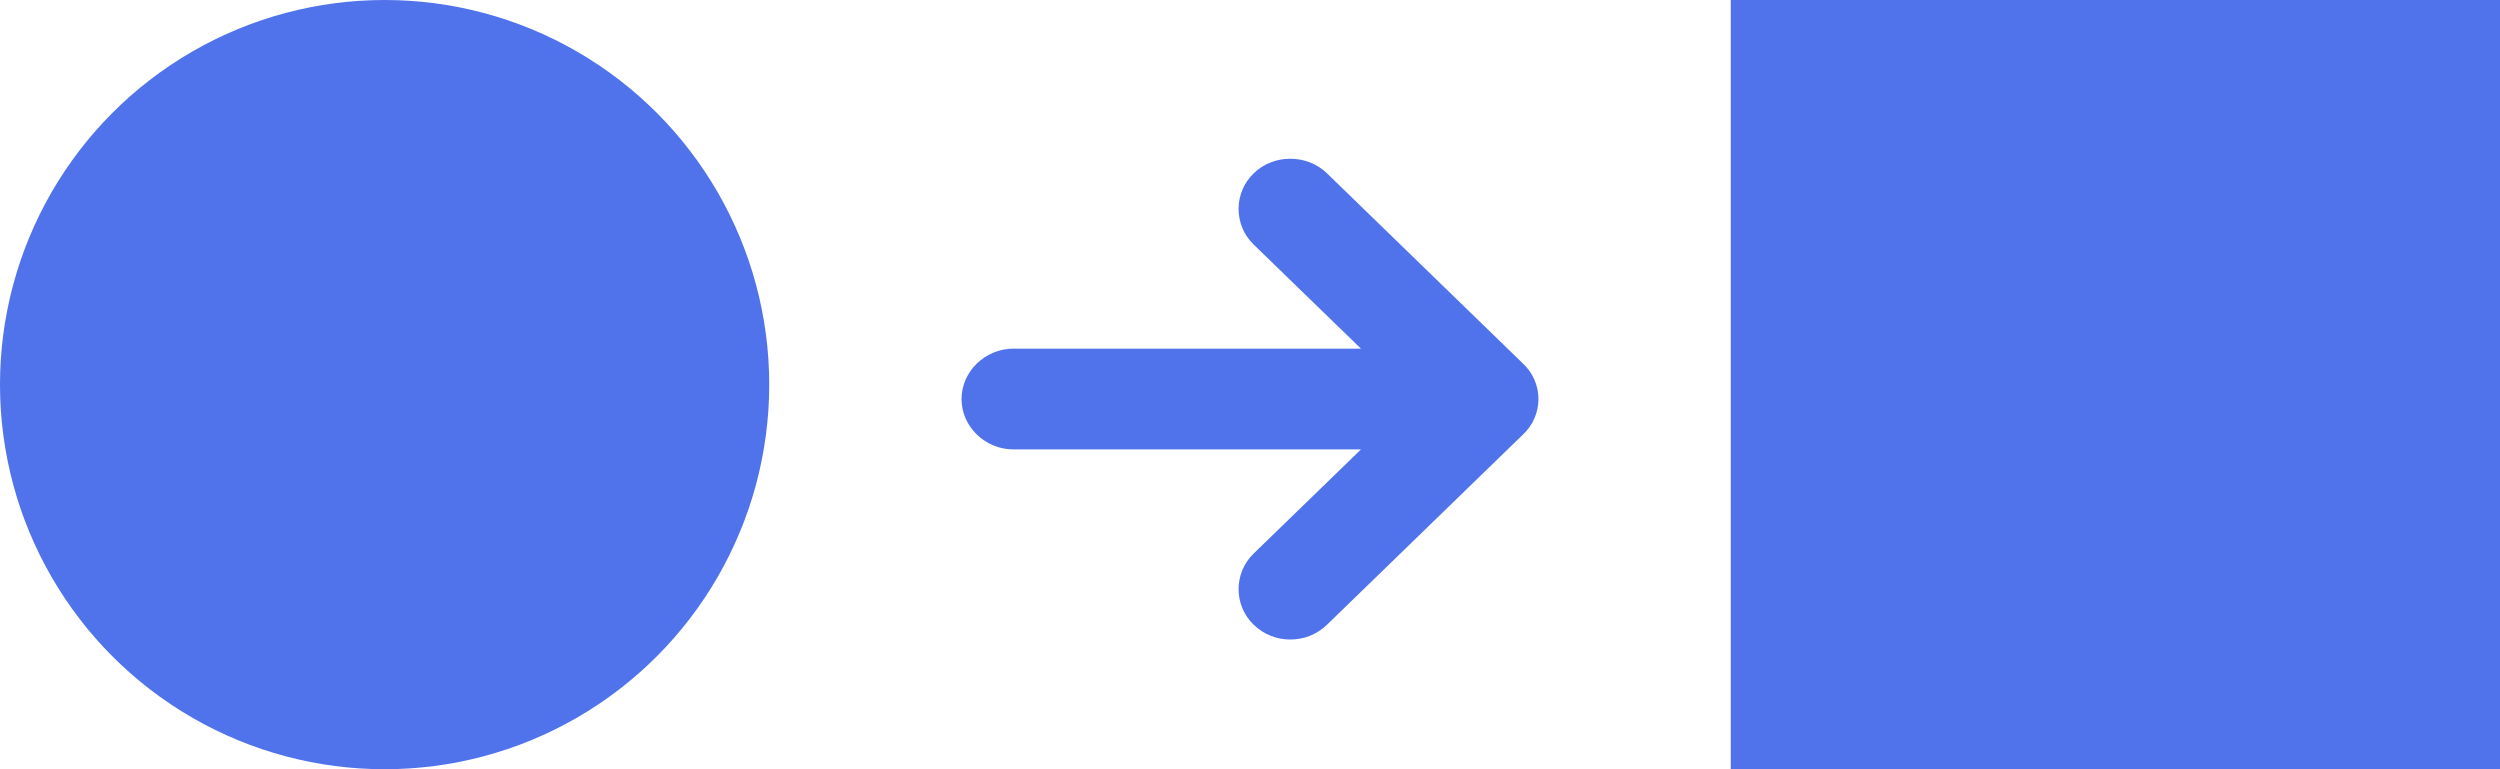 <svg width="26" height="8" viewBox="0 0 26 8" fill="none" xmlns="http://www.w3.org/2000/svg">
<circle cx="4" cy="4" r="4" fill="#5072EB"/>
<rect x="18" width="8" height="8" fill="#5072EB"/>
<path d="M15.838 3.78L13.801 1.803C13.592 1.6 13.246 1.6 13.038 1.803C12.829 2.005 12.829 2.341 13.038 2.543L14.154 3.626H10.54C10.245 3.626 10 3.864 10 4.15C10 4.437 10.245 4.674 10.54 4.674H14.154L13.038 5.757C12.829 5.959 12.829 6.295 13.038 6.497C13.146 6.602 13.283 6.651 13.419 6.651C13.556 6.651 13.693 6.602 13.801 6.497L15.838 4.52C16.054 4.318 16.054 3.982 15.838 3.78V3.78Z" fill="#5072EB"/>
</svg>
